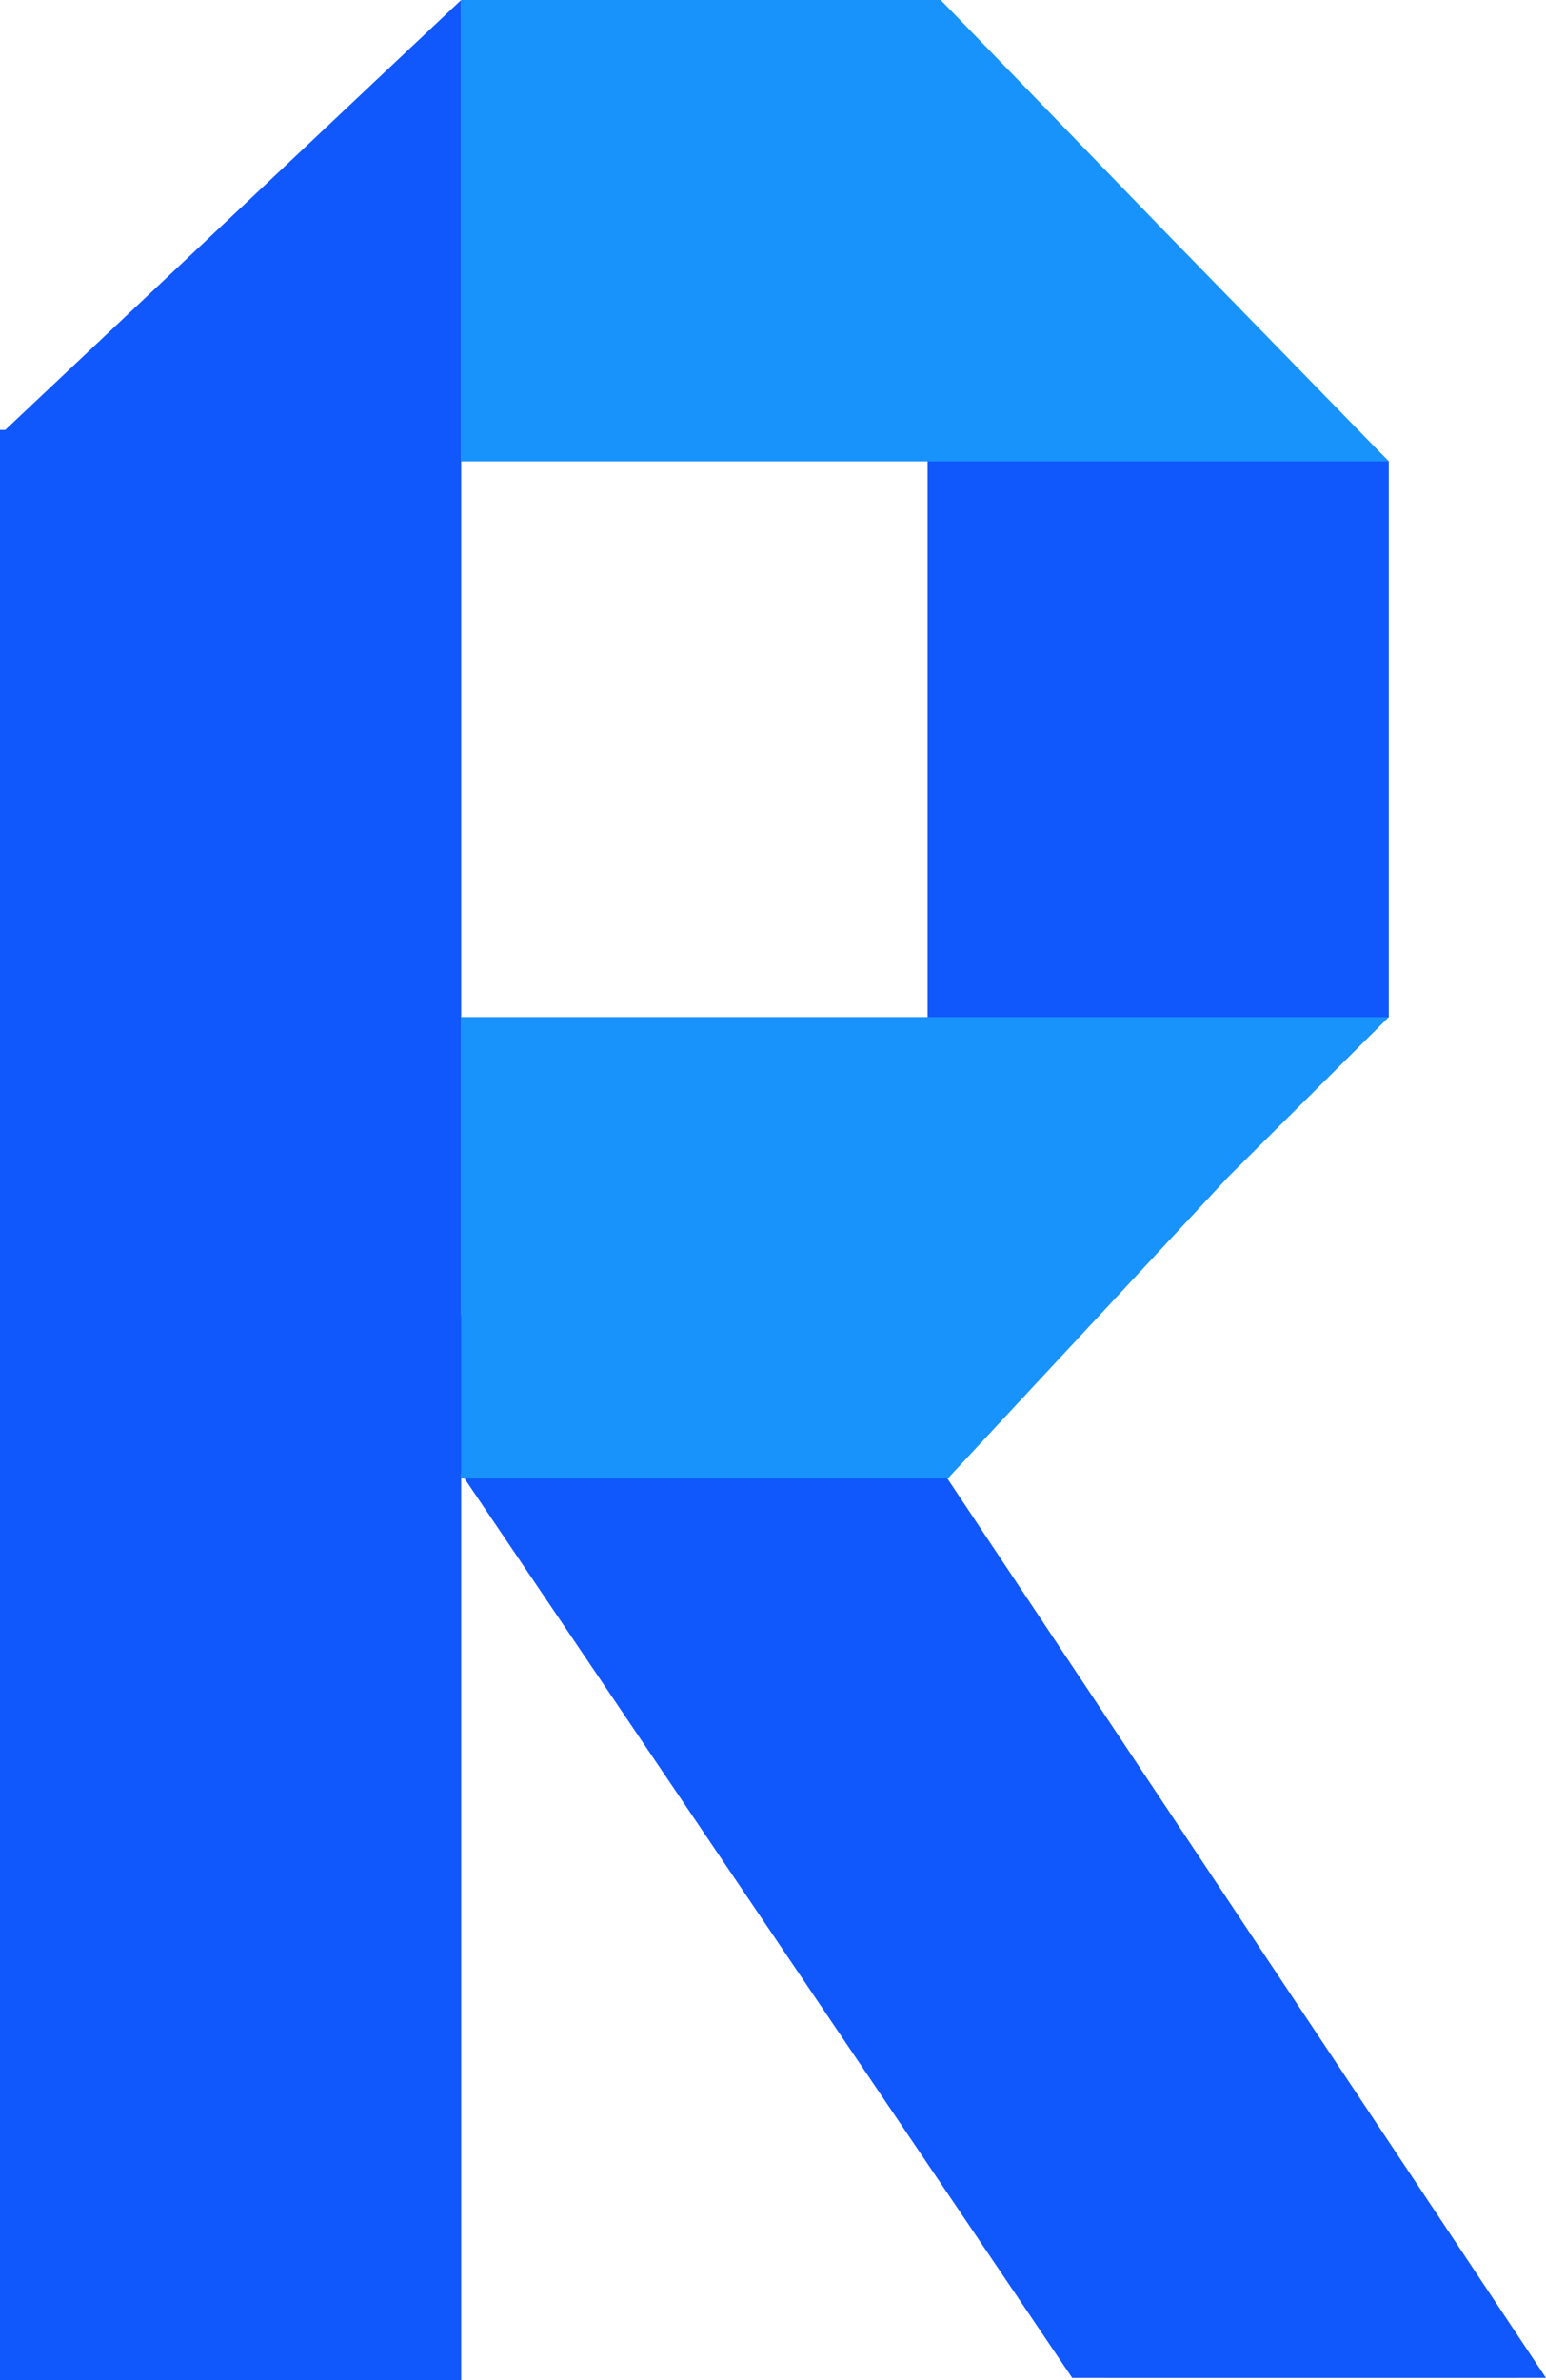 <?xml version="1.0" encoding="UTF-8"?>
<svg width="295px" height="454px" viewBox="0 0 295 454" version="1.1" xmlns="http://www.w3.org/2000/svg" xmlns:xlink="http://www.w3.org/1999/xlink">
    <!-- Generator: Sketch 52.4 (67378) - http://www.bohemiancoding.com/sketch -->
    <title>Group</title>
    <desc>Created with Sketch.</desc>
    <g id="Symbols" stroke="none" stroke-width="1" fill="none" fill-rule="evenodd">
        <g id="MedRecIcon">
            <g id="Group">
                <polygon id="Rectangle" fill="#1058FB" points="1 82 88 0 88 454 0 454 0 82"></polygon>
                <polygon id="Rectangle" fill="#1058FB" points="177 0 216.6 40 265 88 265 194 234.3 205.5 200.5 241 177 241"></polygon>
                <polygon id="Rectangle" fill="#1058FB" transform="translate(181.437, 350.814) rotate(-34) translate(-181.437, -350.814) " points="142.96 219.47 219.915 202.139 218.136 499.488 182.985 475.779 143.191 448.937"></polygon>
                <polygon id="Rectangle" fill="#1993FC" transform="translate(176.5, 238) rotate(90) translate(-176.5, -238) " points="132.5 149.5 163 180.161 220.5 233.648 220.5 326.5 132.5 326.5"></polygon>
                <polygon id="Rectangle" fill="#1993FC" transform="translate(176.5, 44) rotate(90) translate(-176.5, -44) " points="176.5 -1.605 220.5 -44.5 220.5 132.5 132.5 132.5 132.5 41"></polygon>
            </g>
        </g>
    </g>
</svg>